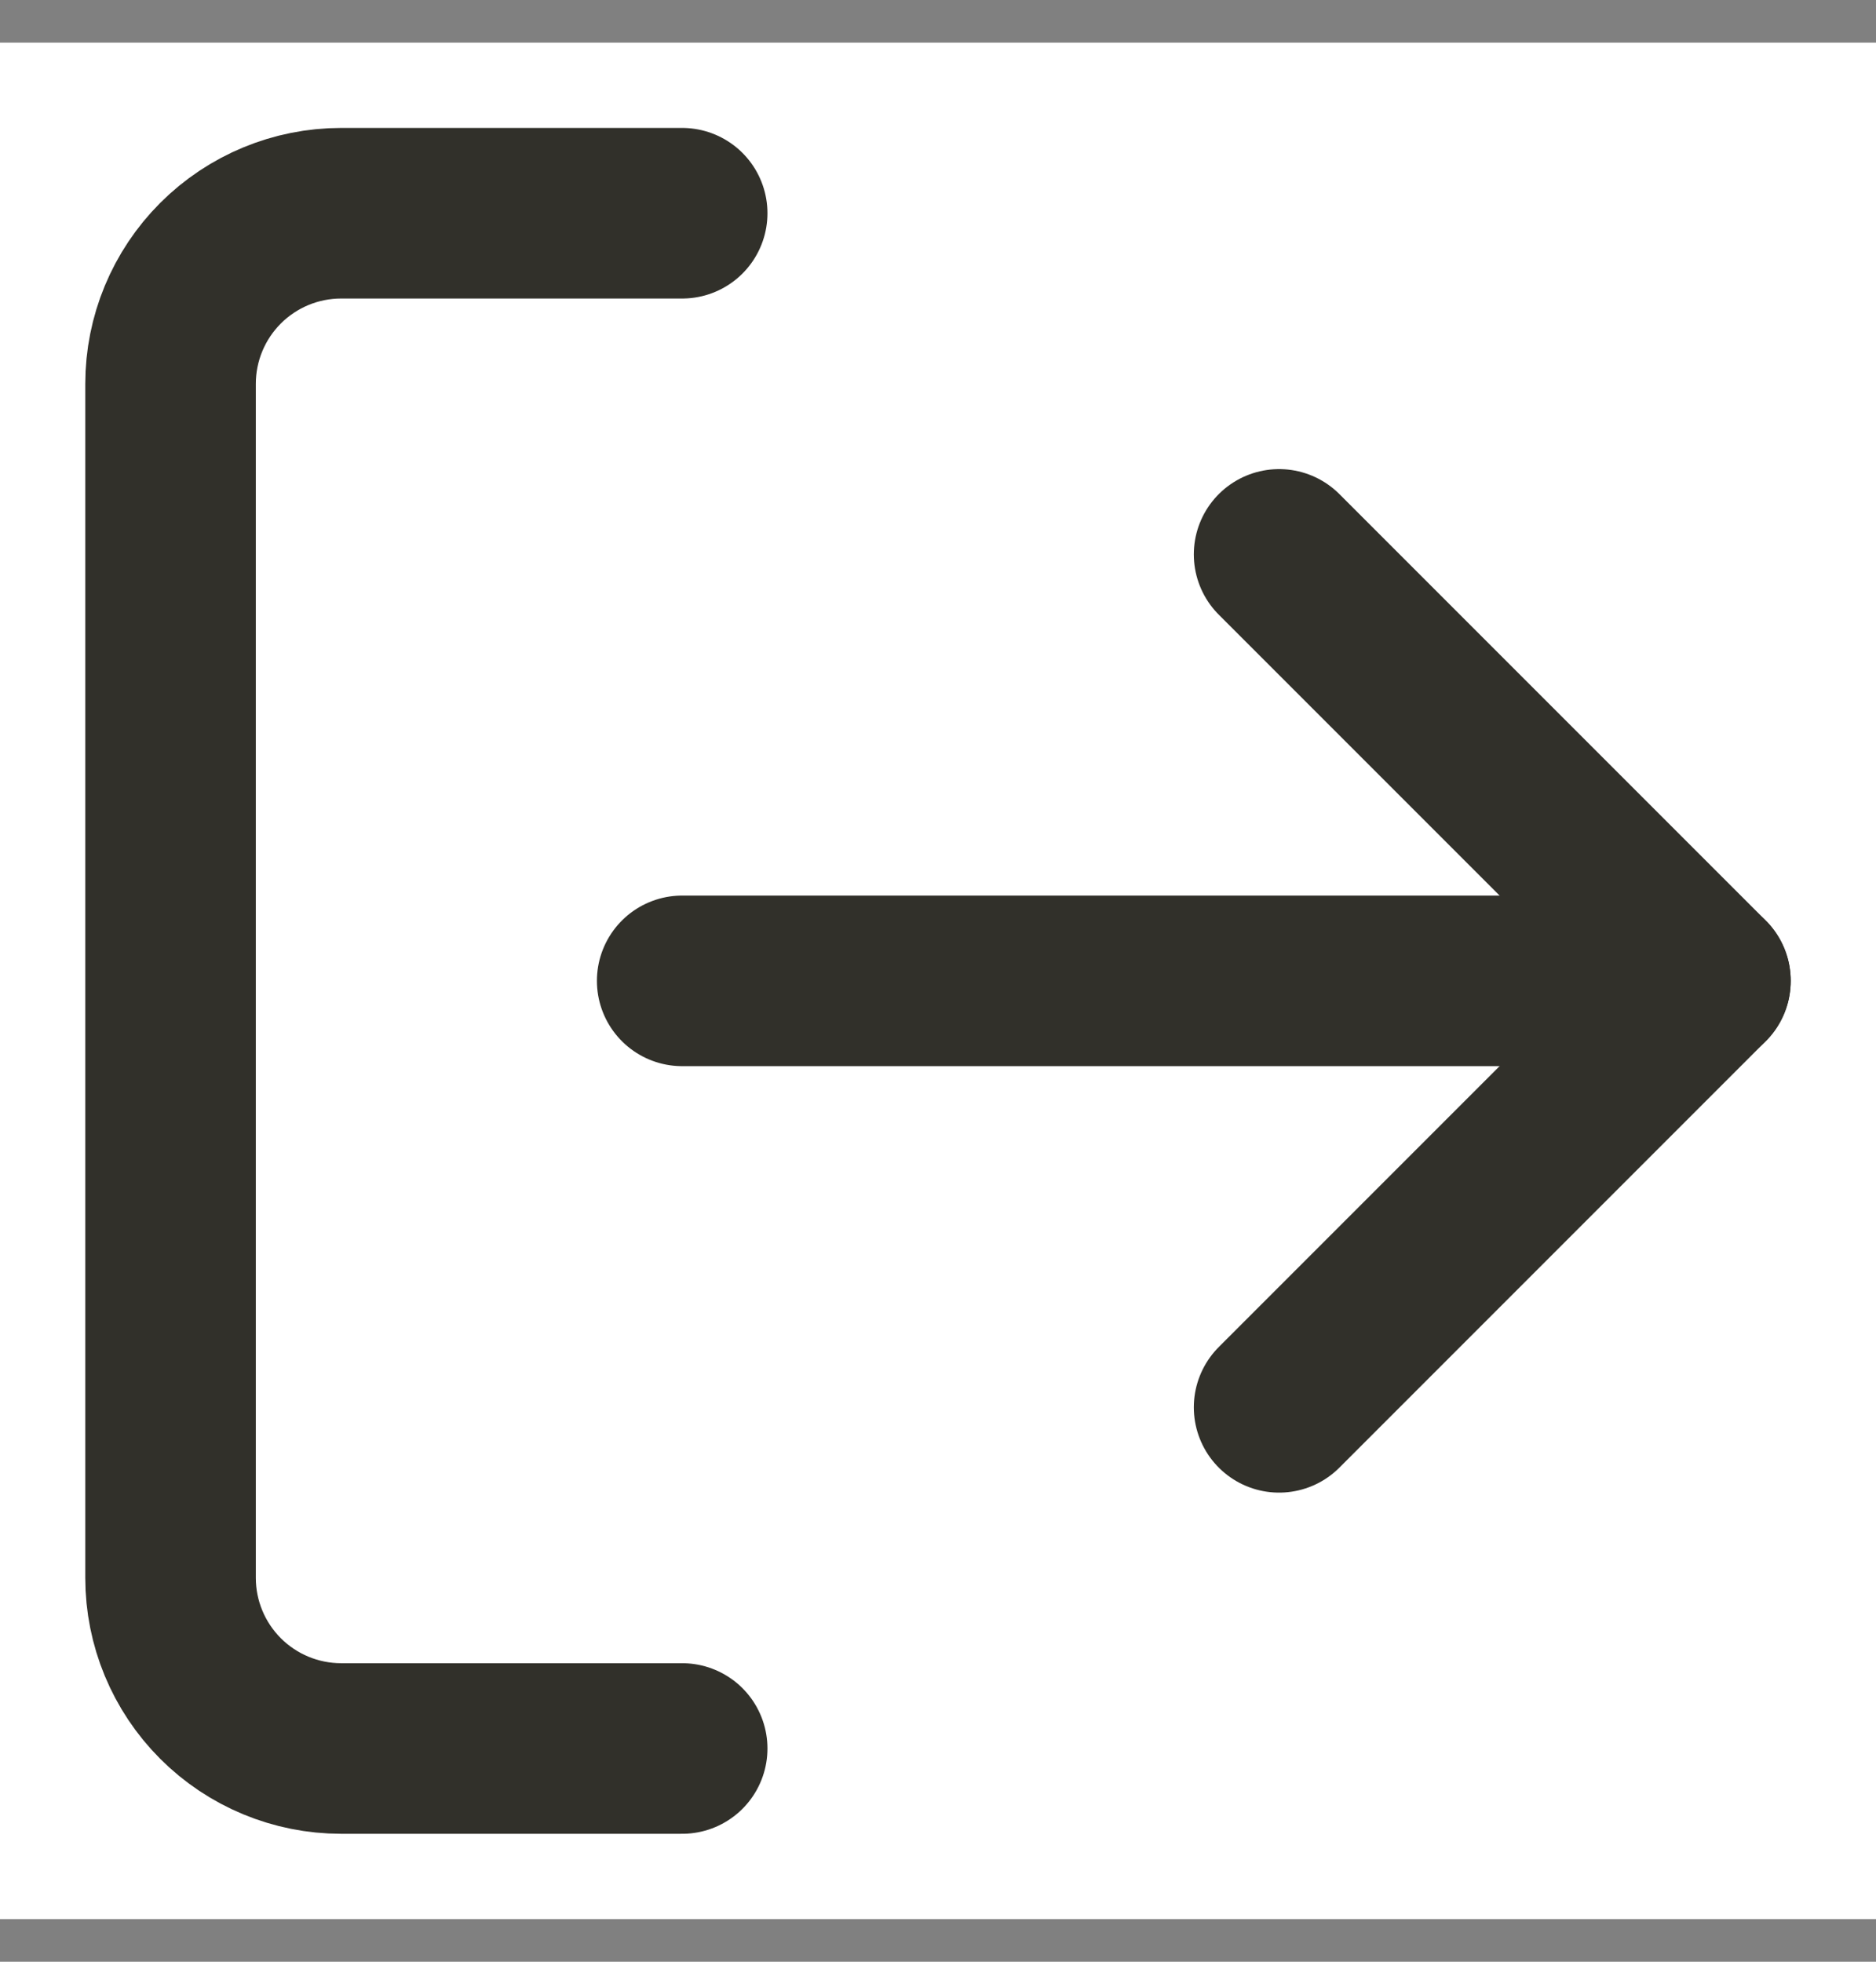 <svg width="22" height="23" viewBox="0 0 22 23" fill="none" xmlns="http://www.w3.org/2000/svg">
<rect x="0" y="0" width="22" height="23" fill="#808080" stroke="none"/>
<rect width="22" height="22" transform="translate(0 0.5)" fill="white"/>
<path d="M8 20.5H4C3.47 20.5 2.961 20.289 2.586 19.914C2.211 19.539 2 19.03 2 18.5V4.5C2 3.97 2.211 3.461 2.586 3.086C2.961 2.711 3.47 2.5 4 2.5H8" stroke="#31302A" stroke-width="2" stroke-linecap="round" stroke-linejoin="round"/>
<path d="M15 16.5L20 11.5L15 6.5" stroke="#31302A" stroke-width="2" stroke-linecap="round" stroke-linejoin="round"/>
<path d="M20 11.5H8" stroke="#31302A" stroke-width="2" stroke-linecap="round" stroke-linejoin="round"/>
</svg>
